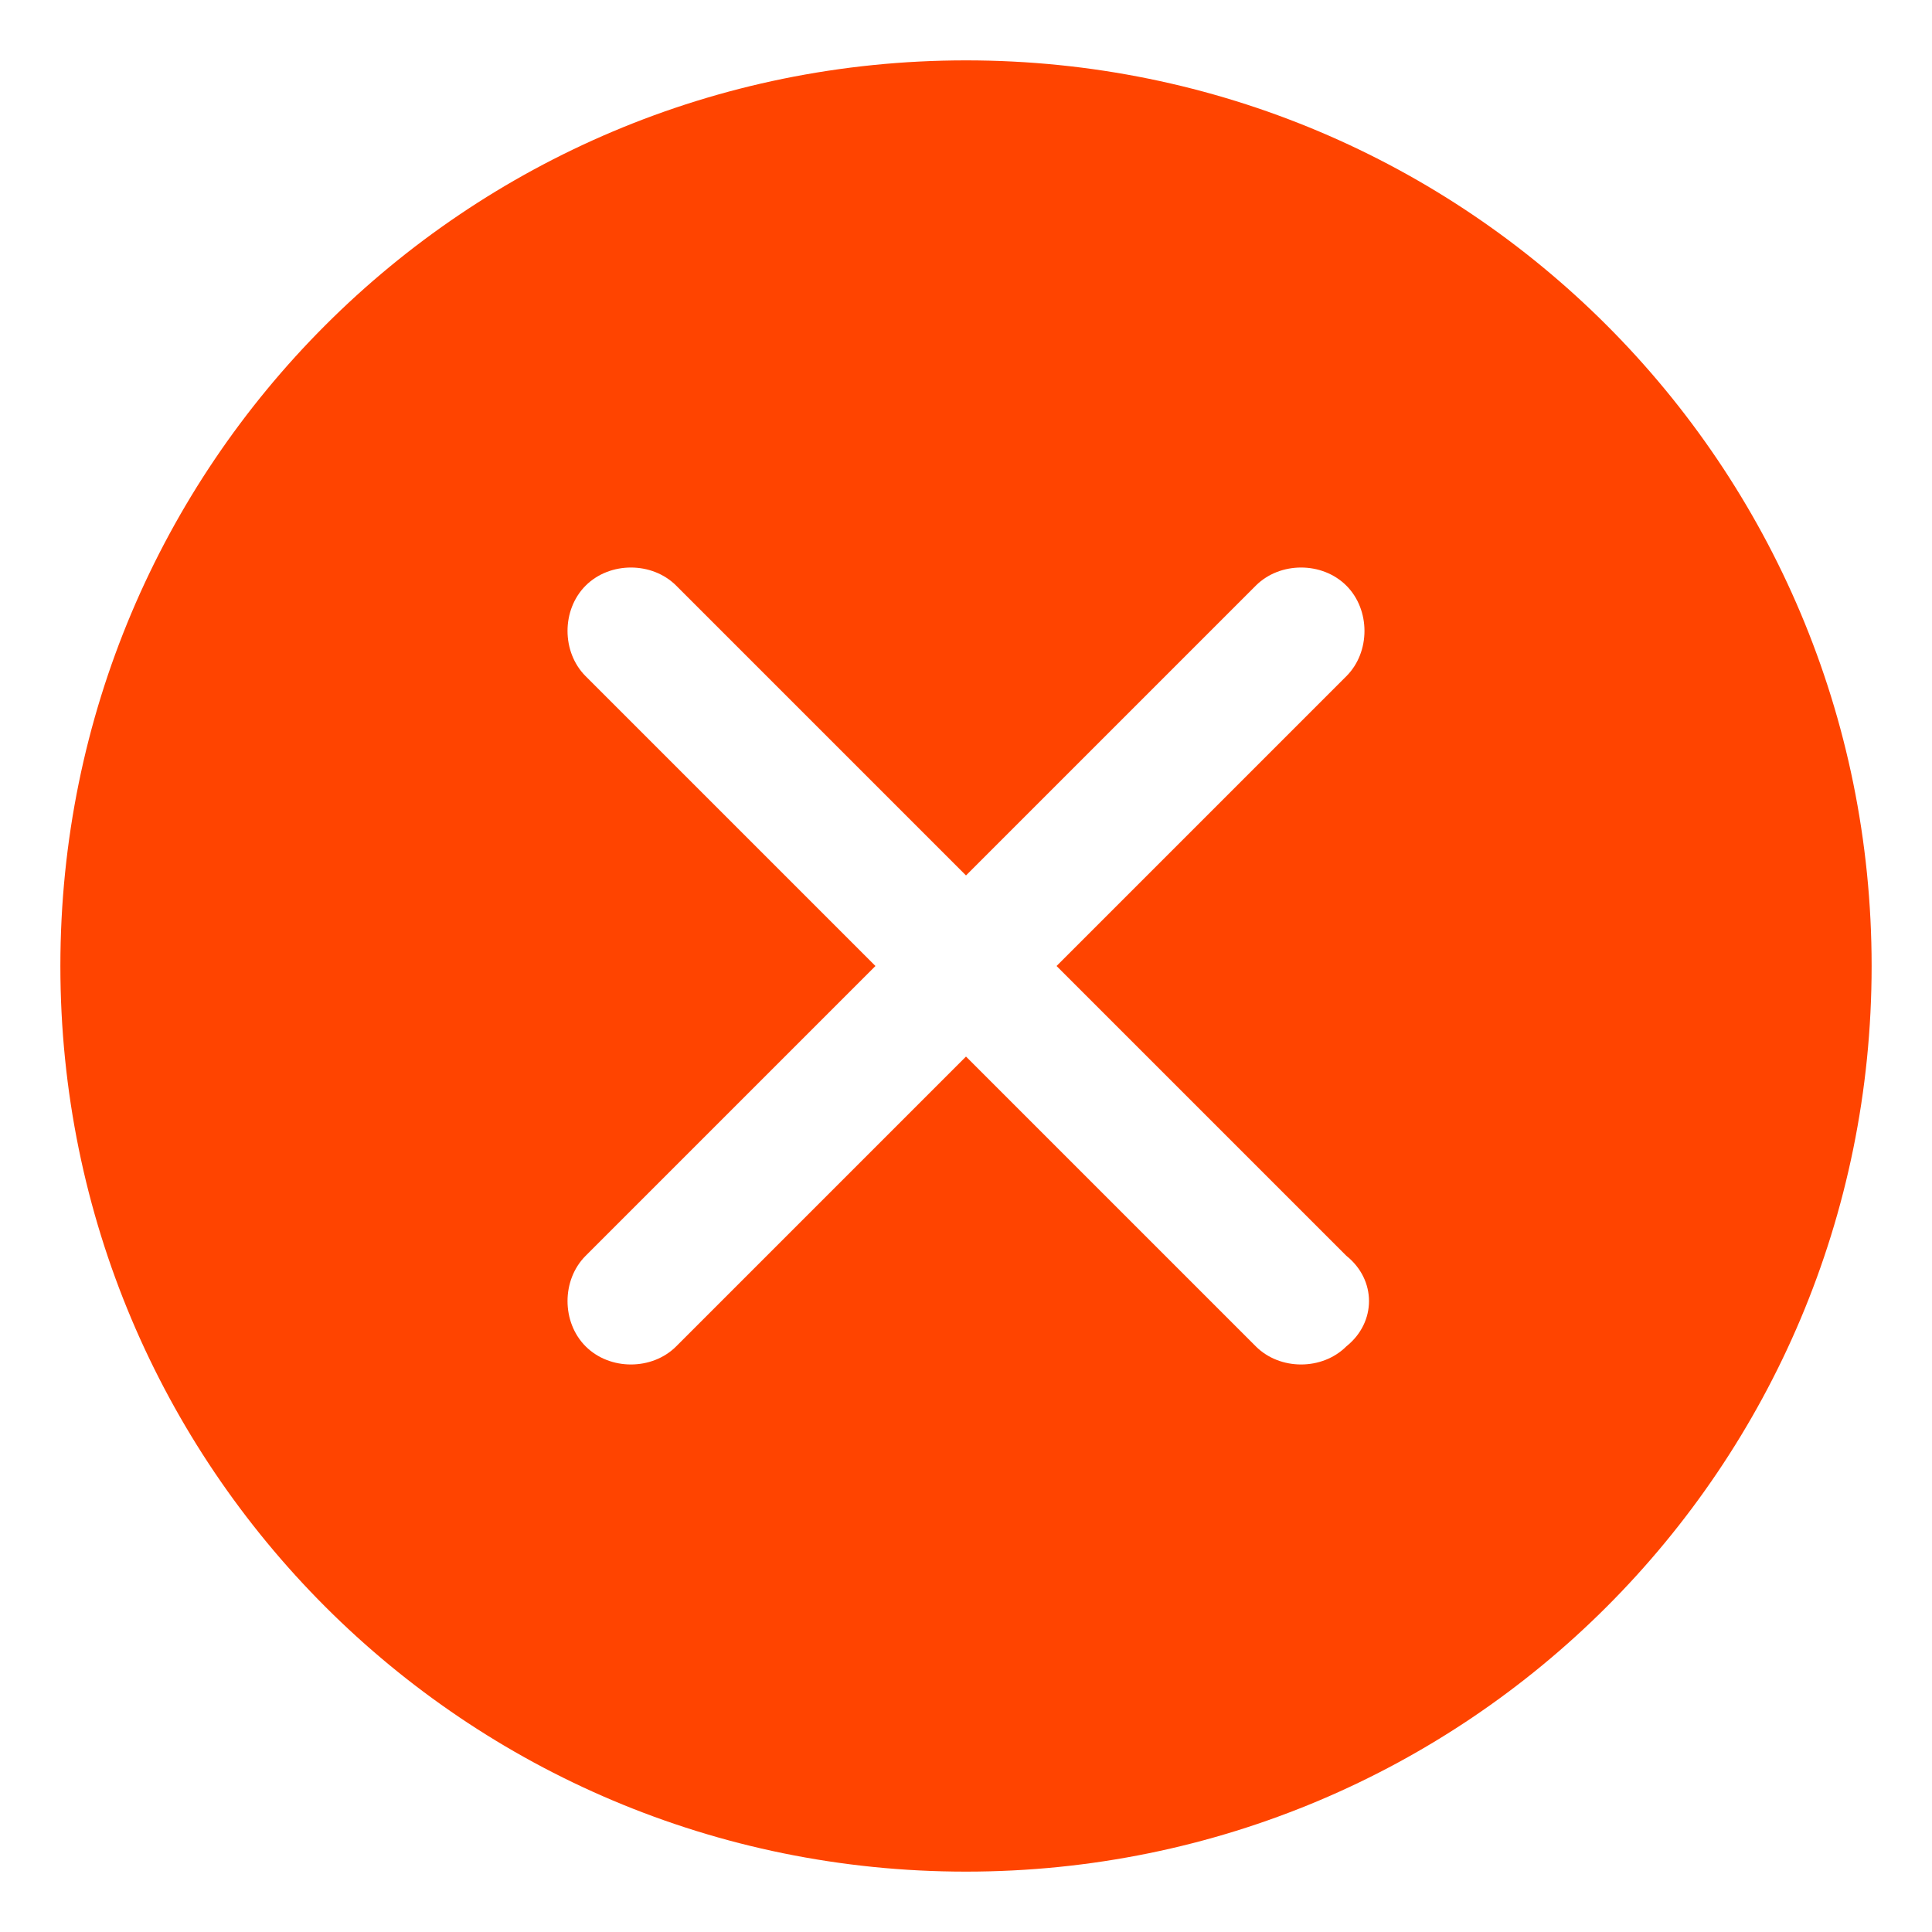 <?xml version="1.0" standalone="no"?><!DOCTYPE svg PUBLIC "-//W3C//DTD SVG 1.1//EN" "http://www.w3.org/Graphics/SVG/1.1/DTD/svg11.dtd"><svg t="1623986439263" class="icon" viewBox="0 0 1024 1024" version="1.1" xmlns="http://www.w3.org/2000/svg" p-id="3041" xmlns:xlink="http://www.w3.org/1999/xlink" width="400" height="400"><defs><style type="text/css"></style></defs><path d="M512 32C246.4 32 32 246.4 32 512s214.4 480 480 480 480-214.4 480-480S777.6 32 512 32m201.6 681.6c-12.8 12.8-35.2 12.8-48 0L512 560 358.4 713.6c-12.8 12.8-35.2 12.8-48 0-12.8-12.8-12.8-35.2 0-48L464 512 310.4 358.4c-12.8-12.8-12.8-35.2 0-48 12.8-12.8 35.2-12.8 48 0L512 464l153.6-153.6c12.8-12.8 35.2-12.8 48 0 12.8 12.8 12.8 35.2 0 48L560 512l153.6 153.6c16 12.8 16 35.2 0 48m0 0z" fill="#ff4400" p-id="3042"></path></svg>